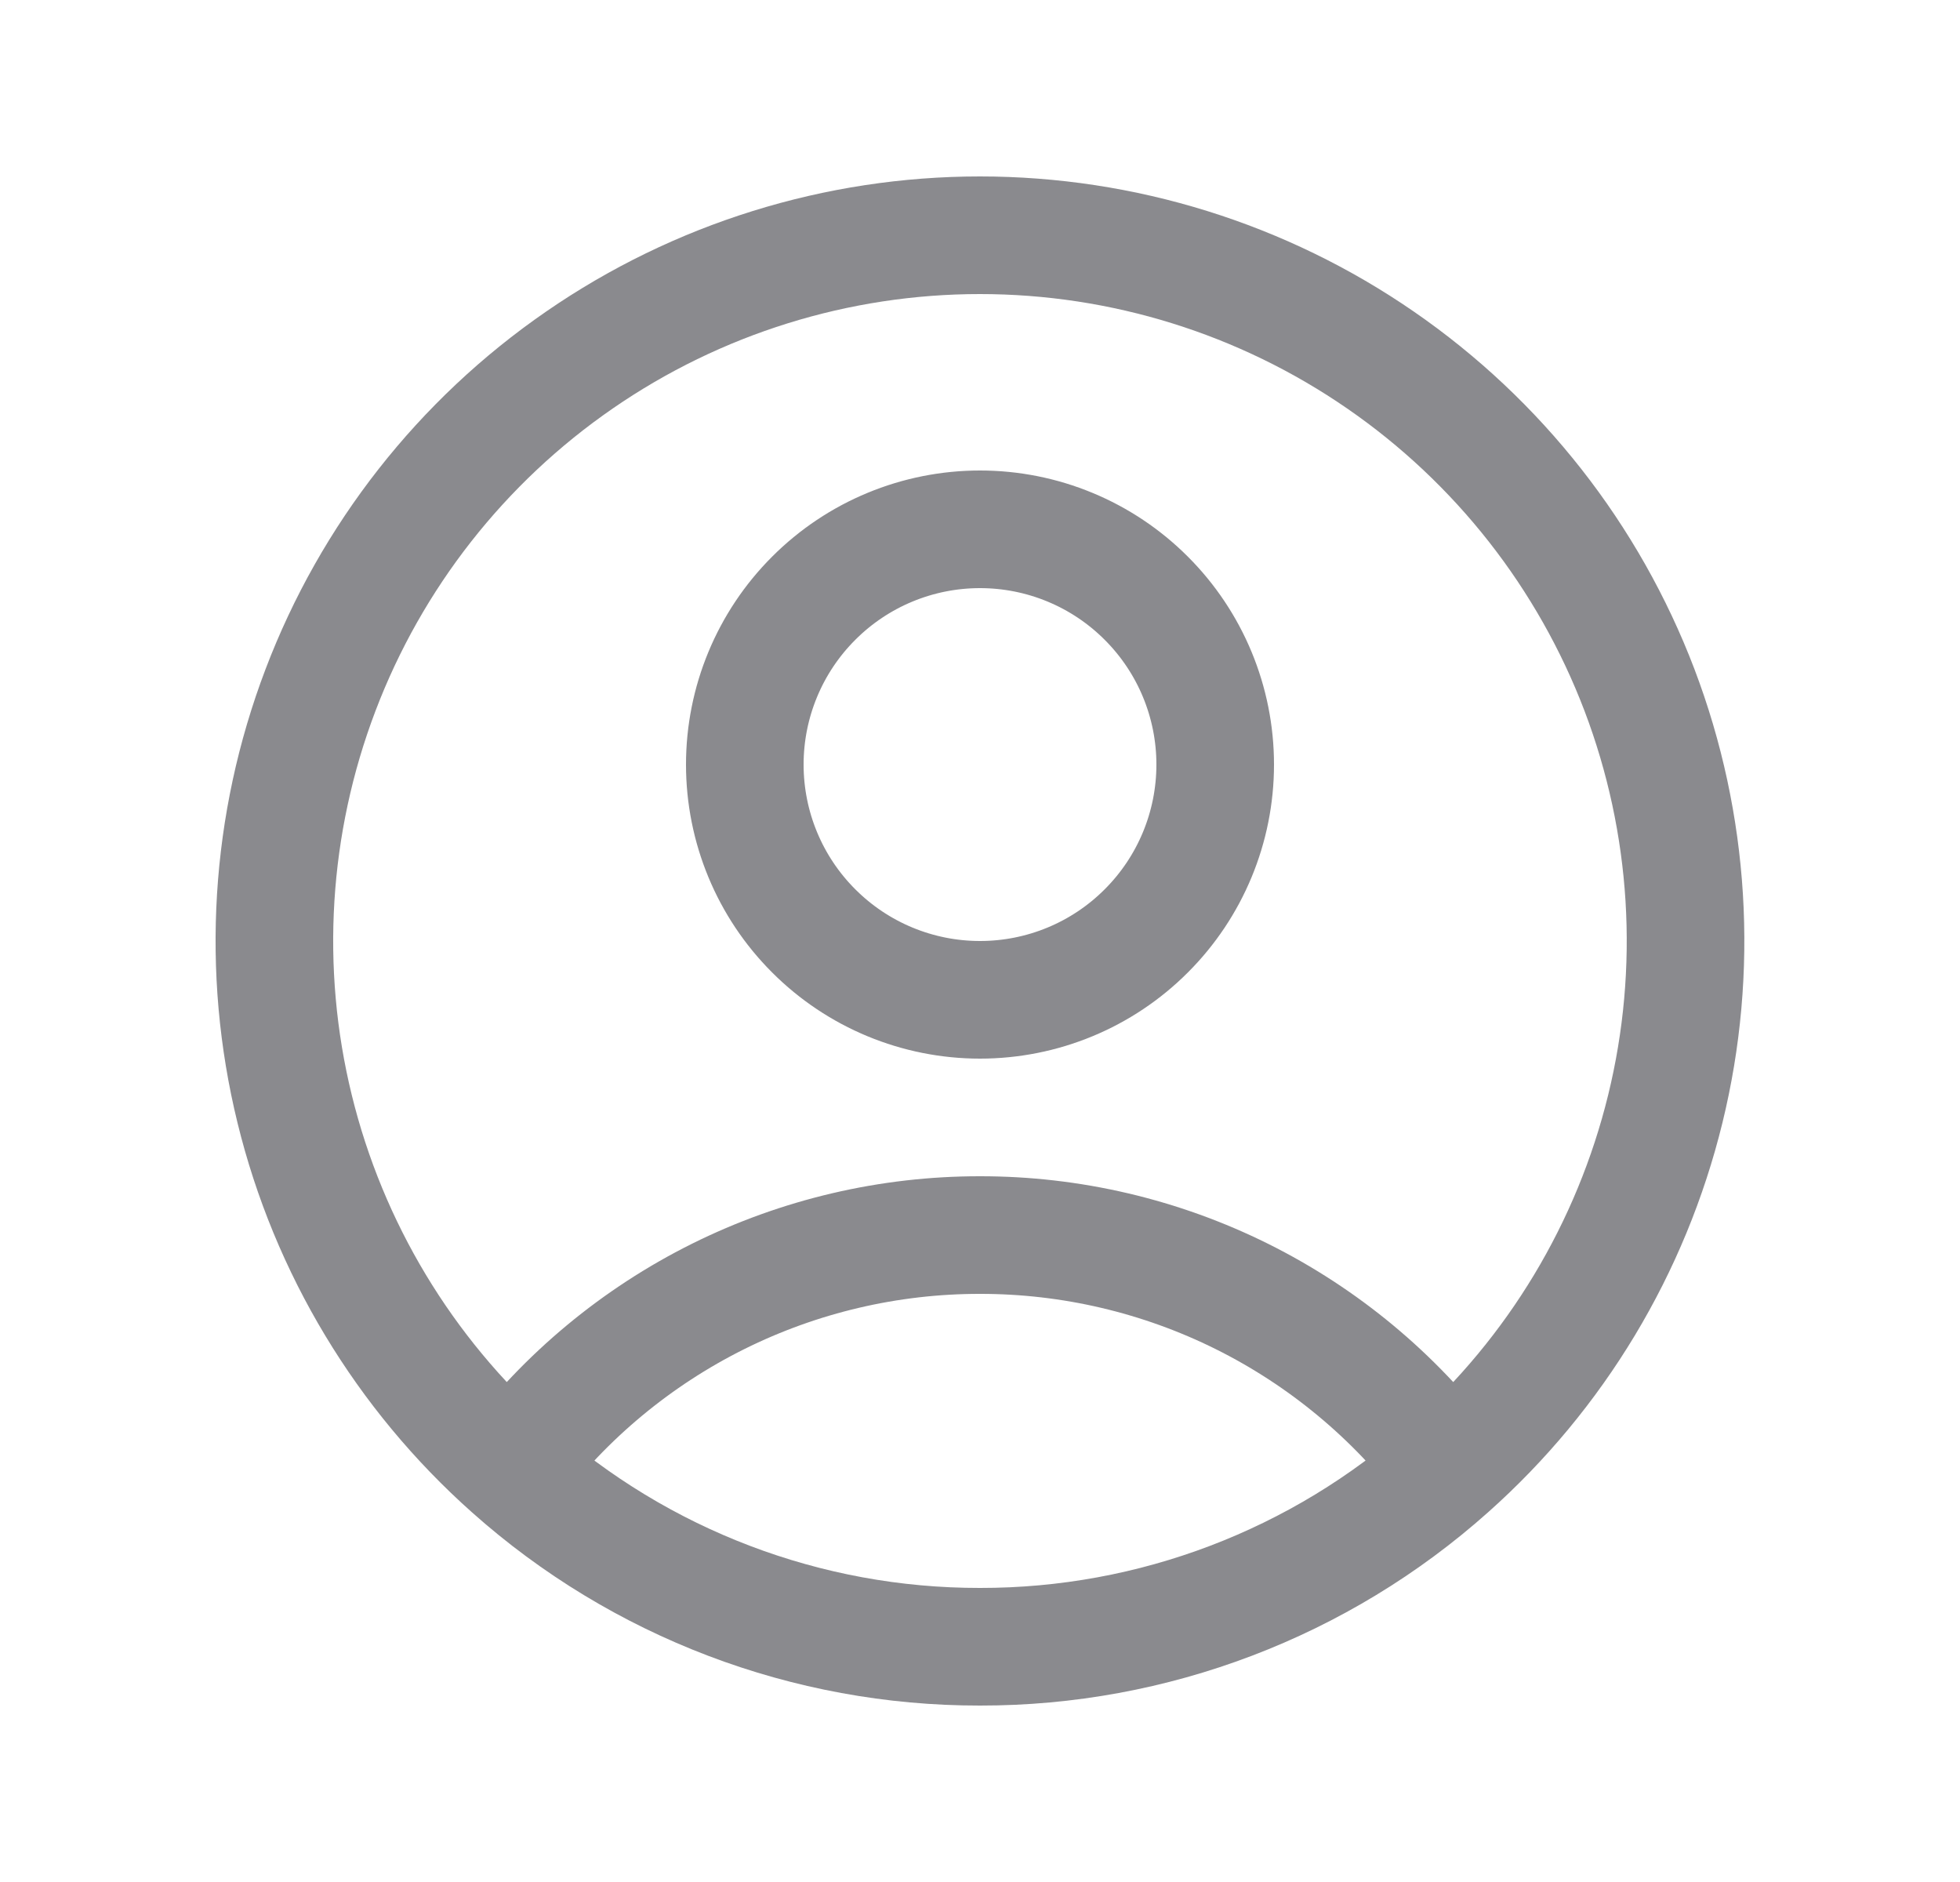 <svg width="25" height="24" viewBox="0 0 25 24" fill="none" xmlns="http://www.w3.org/2000/svg">
<path d="M18.482 18.725C17.783 17.8 16.879 17.05 15.841 16.533C14.803 16.017 13.659 15.749 12.5 15.75C11.341 15.749 10.197 16.017 9.159 16.533C8.121 17.05 7.217 17.8 6.518 18.725M18.482 18.725C19.846 17.512 20.807 15.914 21.241 14.141C21.675 12.369 21.56 10.506 20.912 8.8C20.263 7.095 19.111 5.627 17.608 4.591C16.106 3.555 14.324 3 12.499 3C10.675 3 8.893 3.555 7.391 4.591C5.888 5.627 4.736 7.095 4.088 8.8C3.439 10.506 3.324 12.369 3.758 14.141C4.192 15.914 5.155 17.512 6.518 18.725M18.482 18.725C16.836 20.193 14.706 21.003 12.5 21C10.294 21.003 8.164 20.193 6.518 18.725M15.5 9.75C15.5 10.546 15.184 11.309 14.621 11.871C14.059 12.434 13.296 12.75 12.5 12.75C11.704 12.75 10.941 12.434 10.379 11.871C9.816 11.309 9.5 10.546 9.5 9.75C9.5 8.954 9.816 8.191 10.379 7.629C10.941 7.066 11.704 6.75 12.5 6.75C13.296 6.75 14.059 7.066 14.621 7.629C15.184 8.191 15.5 8.954 15.5 9.75Z" stroke="#3C3C43" stroke-opacity="0.6" stroke-width="1.5" stroke-linecap="round" stroke-linejoin="round"/>
</svg>
